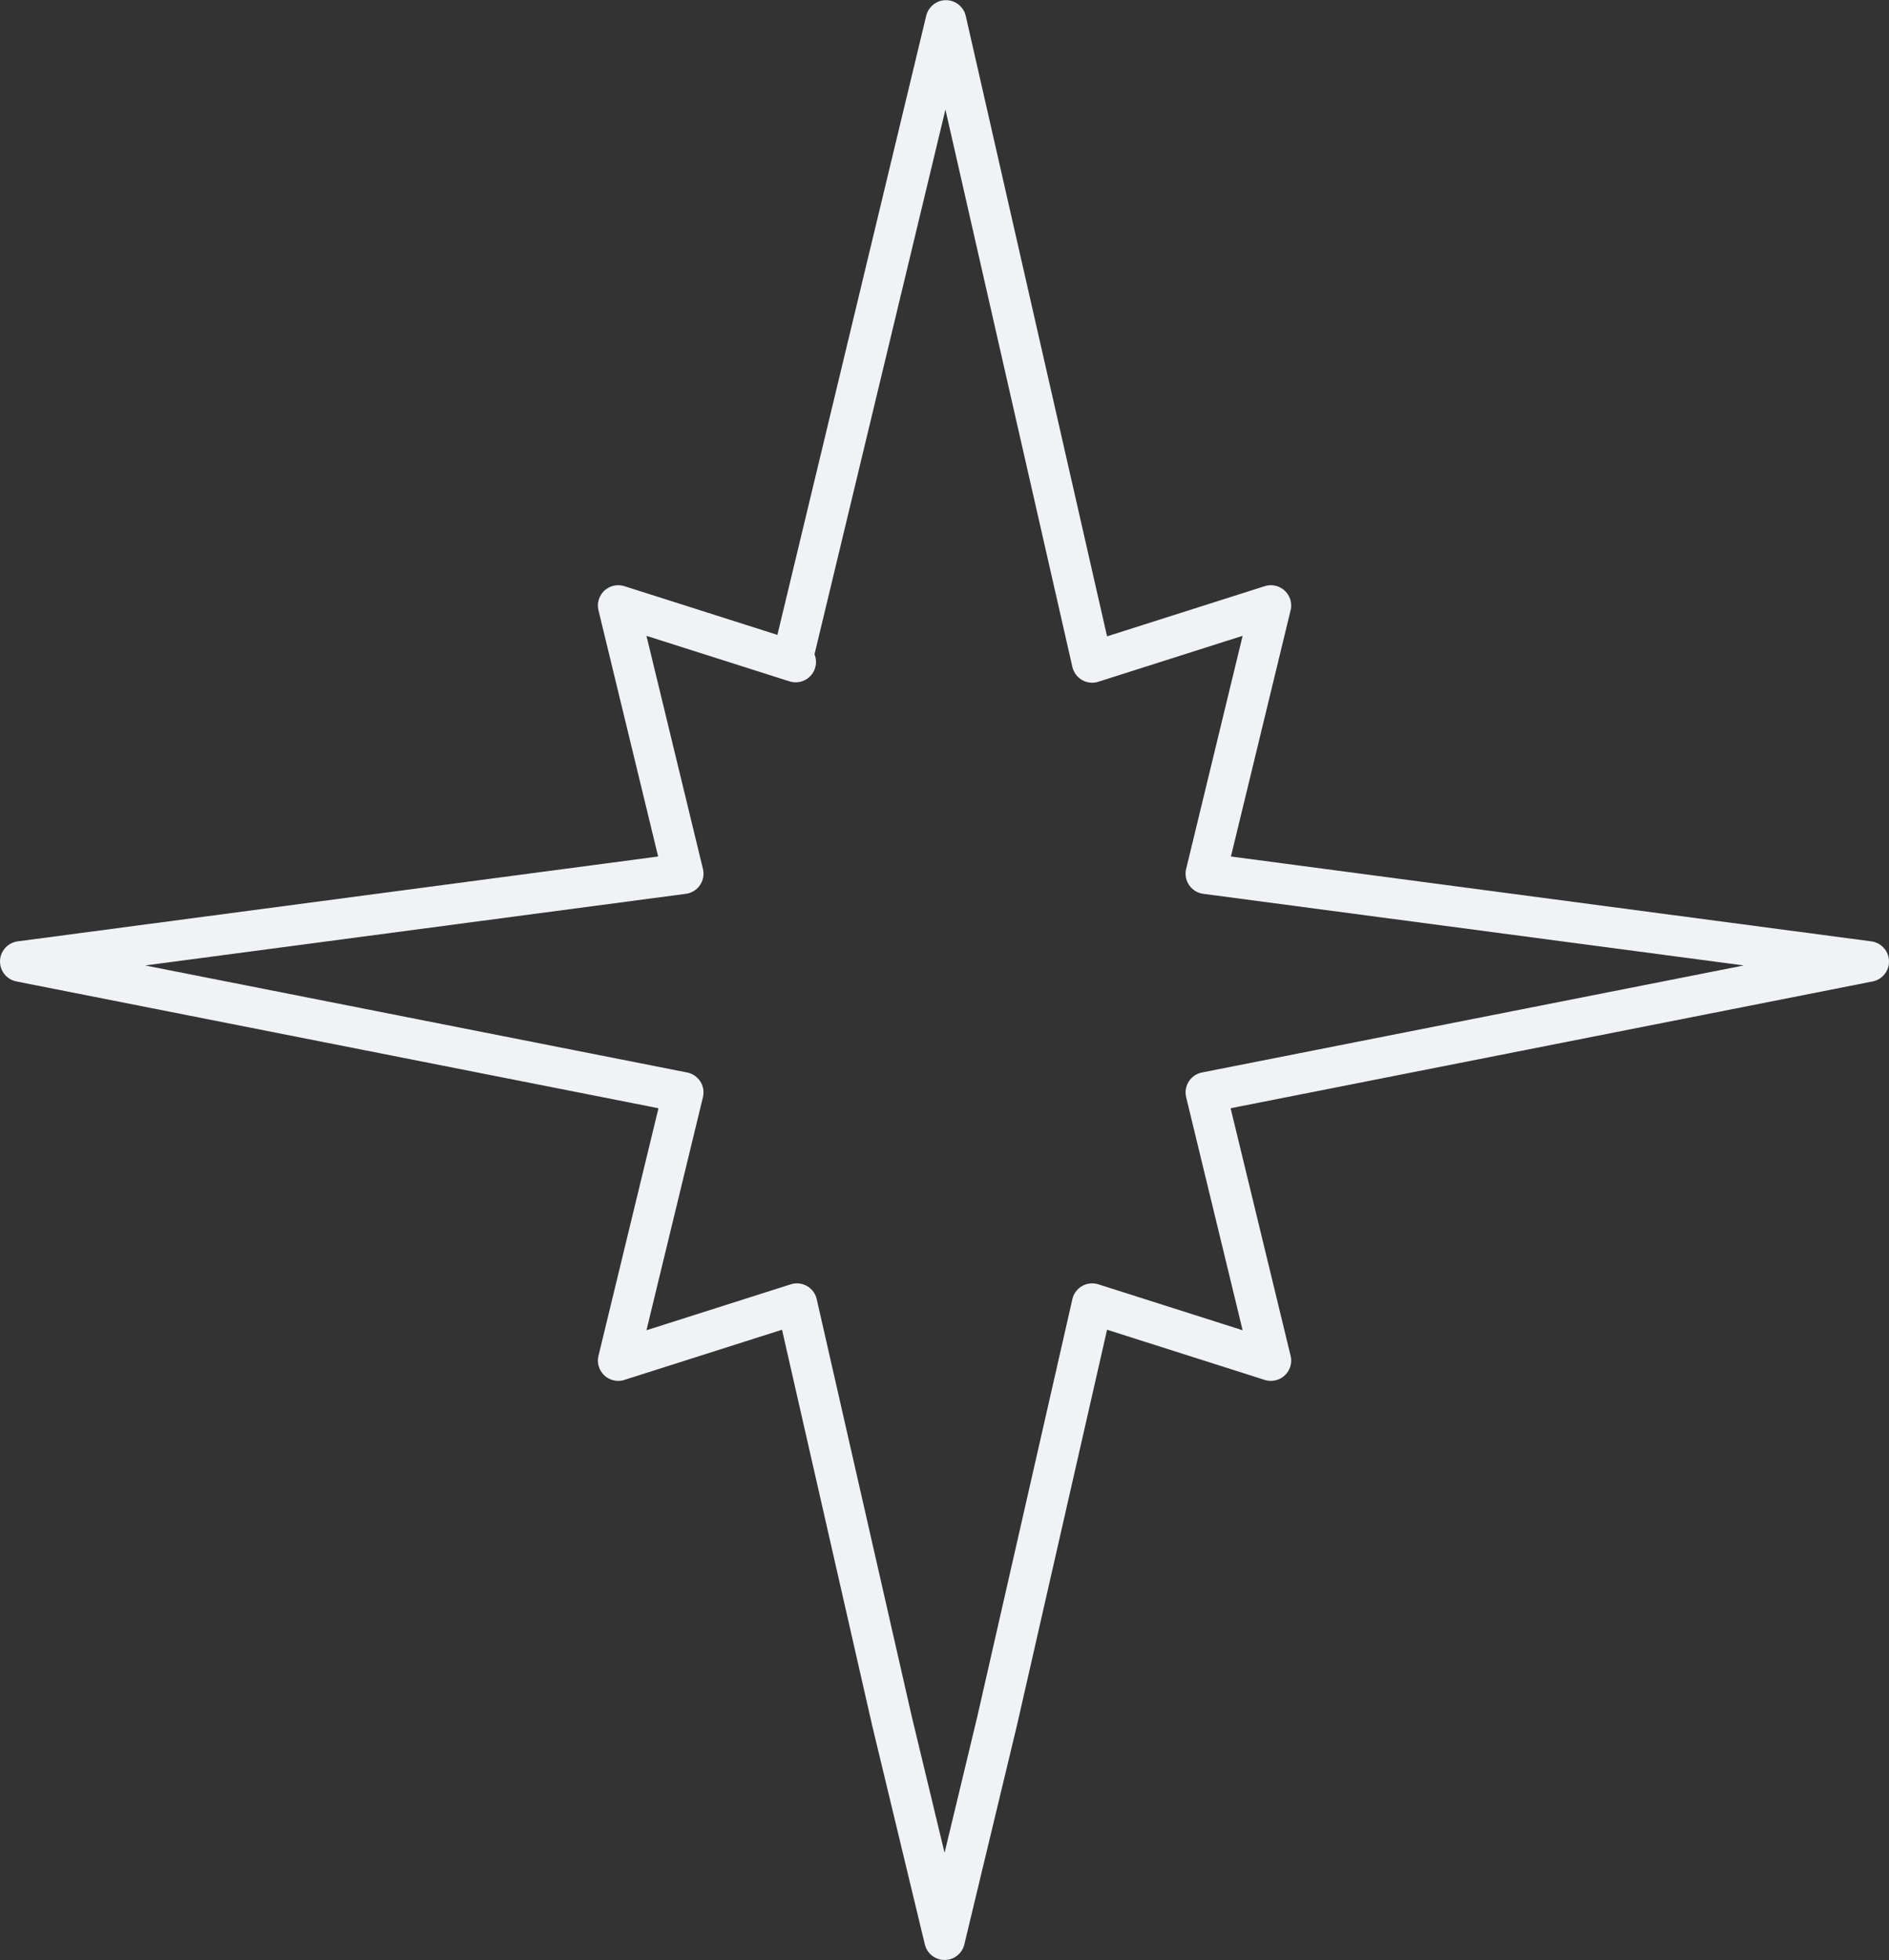 <svg id="Layer_1" data-name="Layer 1" xmlns="http://www.w3.org/2000/svg" viewBox="0 0 232.56 241.21">
  <rect x="0" y="0" width="232.56" height="241.21" fill="#333333" stroke="none"/>
  <defs>
    <style>
      .cls-1 {
        fill: none;
        stroke:#f1f2f6;
        stroke-linecap: round;
        stroke-linejoin: round;
        stroke-width: 5px;
      }
    </style>
  </defs>
  <path class="cls-1" d="M318.75,353.11l8,33-21.4-6.81-.6-.19-11.7,51.35-6.47,26.92-6.48-26.92-11.7-51.35-.6.19h0l-21.4,6.81,8-33L172.79,337l81.61-10.81-8-33L267.8,300l-.19-.06.64.2-.45-.14,18.95-78.81,18,79,22-7-8,33L400.35,337Z" transform="translate(-170.29 -218.67)"/>
</svg>
